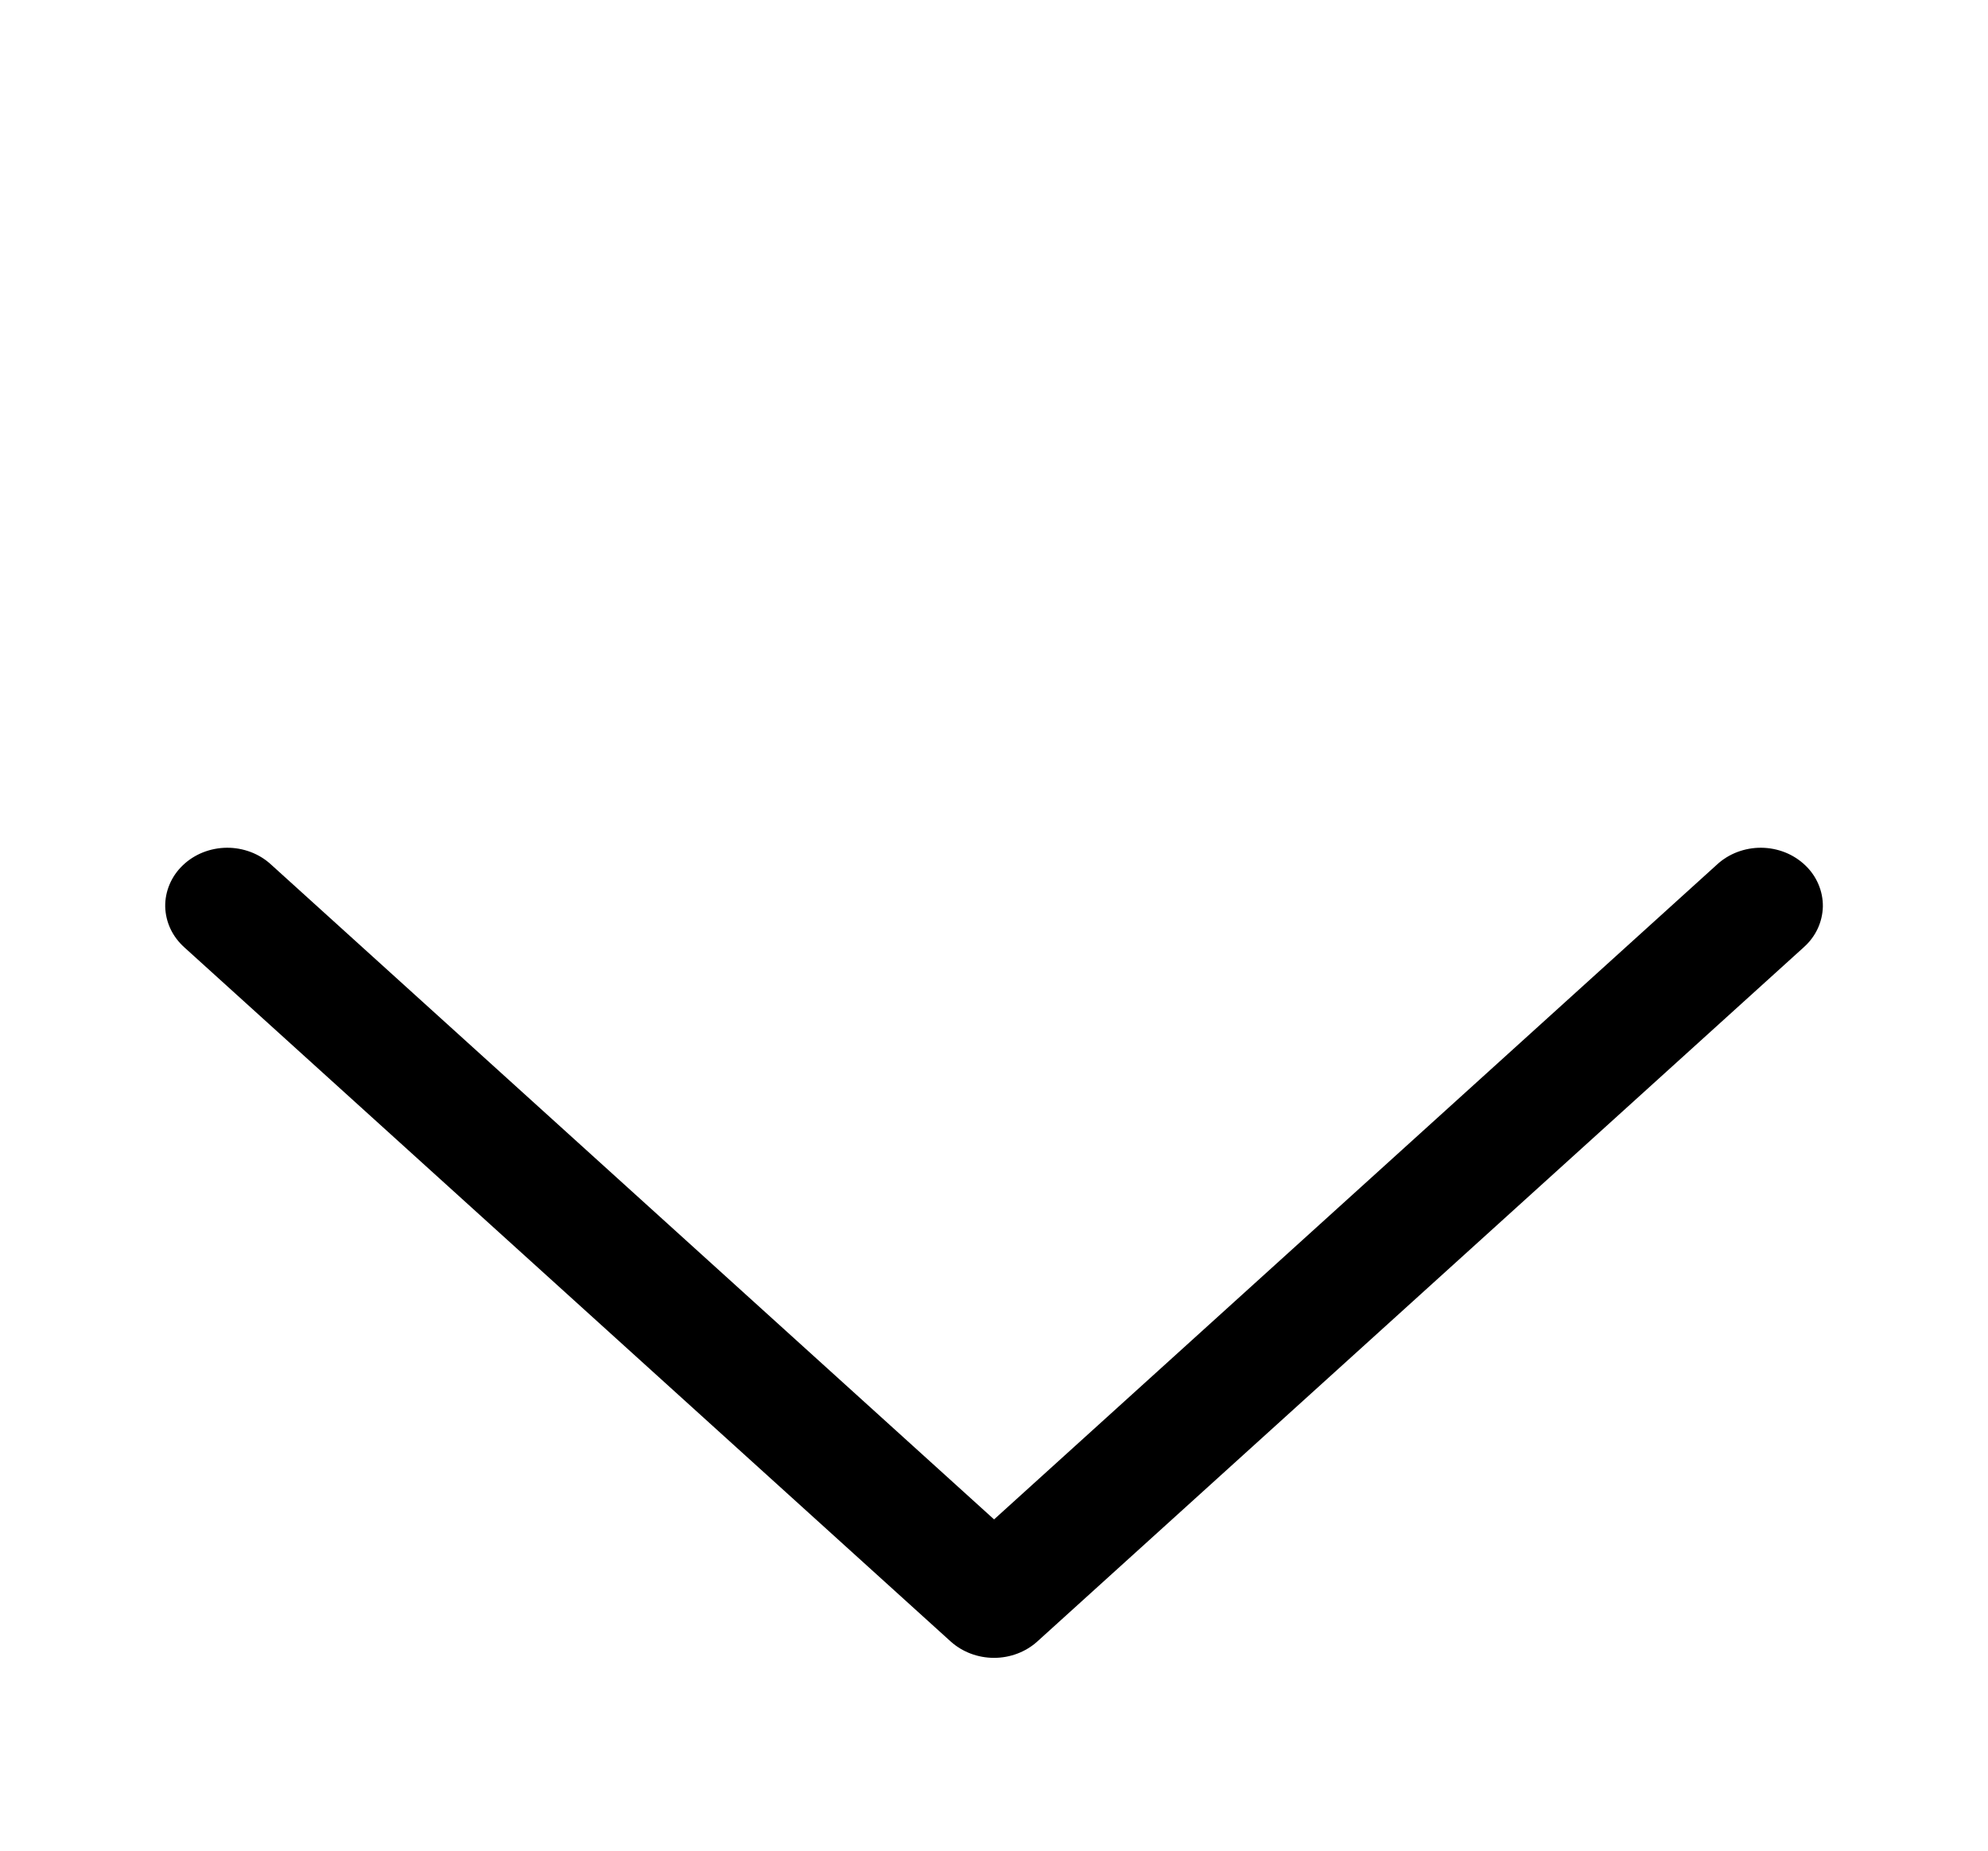 <svg width="29" height="27" viewBox="0 0 29 27" fill="none" xmlns="http://www.w3.org/2000/svg">
<g id="fluent:ios-arrow-24-regular">
<path id="Vector" d="M14.501 22.167L3.955 12.614C3.87 12.535 3.769 12.473 3.659 12.431C3.548 12.389 3.429 12.367 3.309 12.368C3.189 12.369 3.071 12.392 2.96 12.436C2.85 12.48 2.75 12.544 2.667 12.624C2.583 12.704 2.518 12.798 2.474 12.902C2.43 13.006 2.408 13.117 2.41 13.228C2.413 13.34 2.439 13.45 2.487 13.552C2.535 13.654 2.605 13.746 2.691 13.823L13.868 23.948C14.038 24.101 14.264 24.187 14.501 24.187C14.736 24.187 14.963 24.101 15.132 23.948L26.309 13.823C26.396 13.746 26.466 13.654 26.514 13.552C26.562 13.45 26.588 13.34 26.591 13.228C26.593 13.117 26.571 13.006 26.527 12.902C26.483 12.798 26.418 12.704 26.334 12.624C26.25 12.544 26.151 12.48 26.041 12.436C25.93 12.392 25.812 12.369 25.692 12.368C25.572 12.367 25.453 12.389 25.342 12.431C25.232 12.473 25.131 12.535 25.046 12.614L14.501 22.167Z" fill="black"/>
</g>
</svg>
